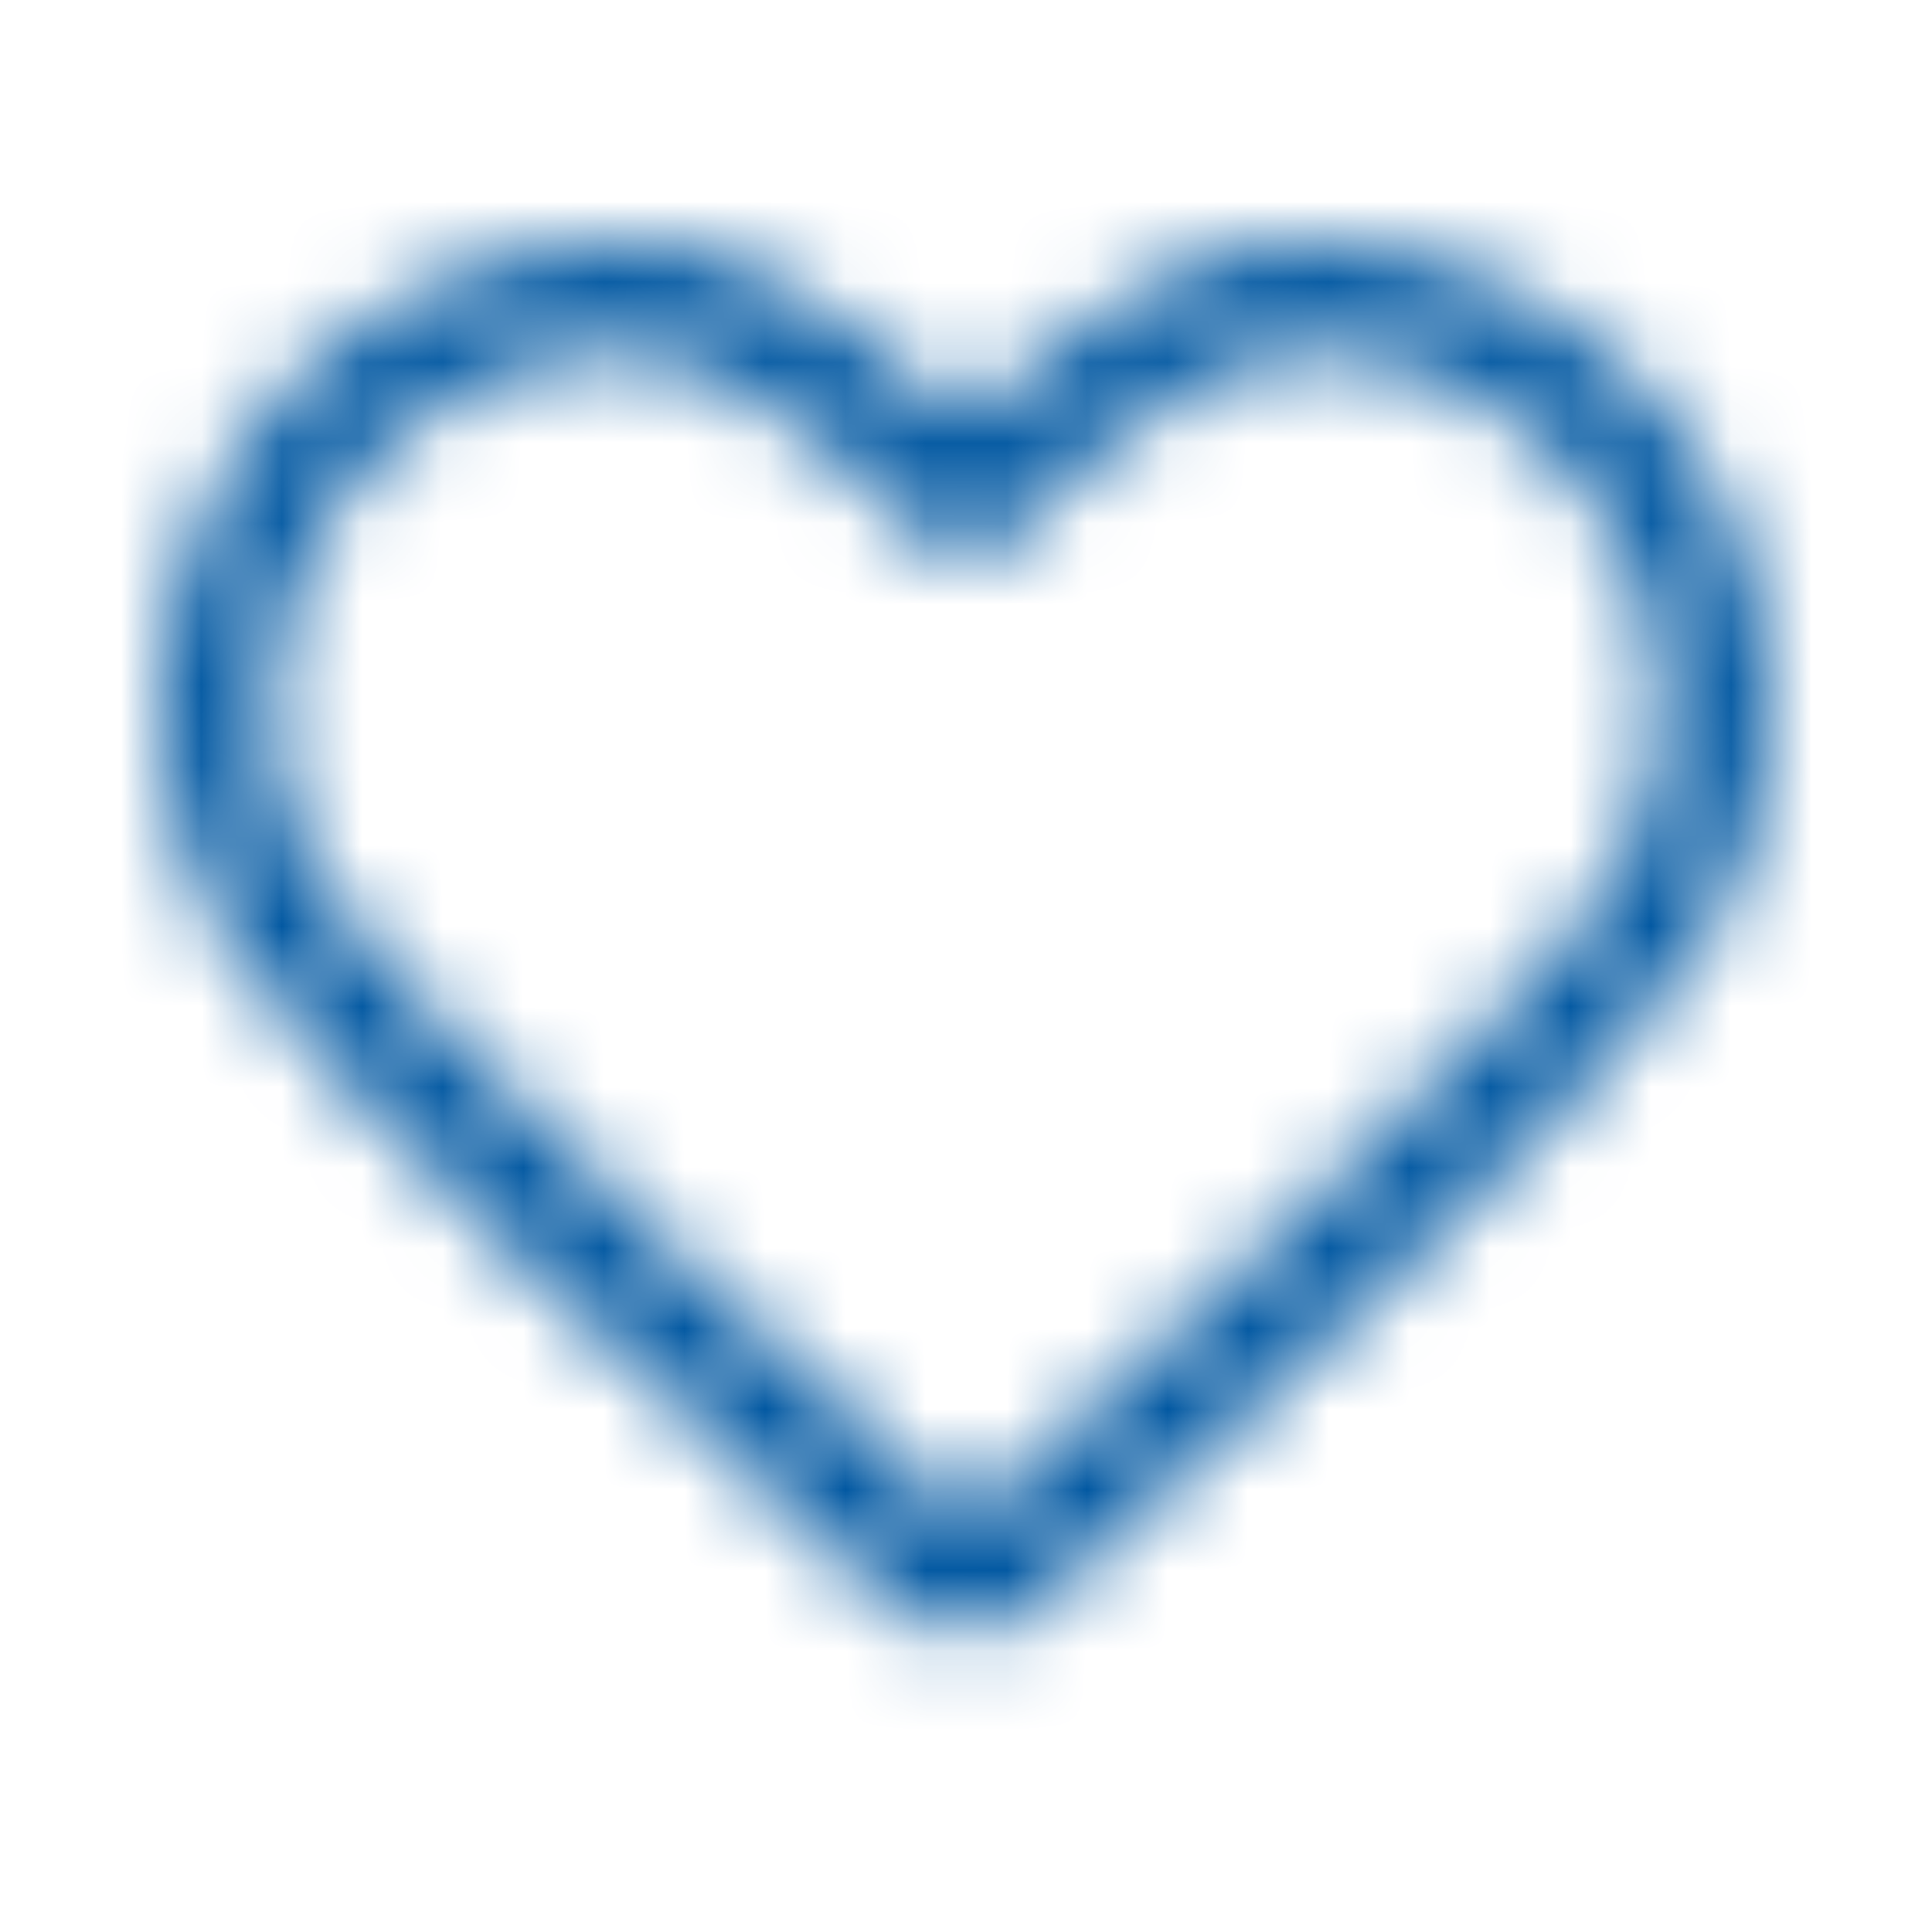 <svg width="24" height="24" viewBox="0 0 24 24" fill="none" xmlns="http://www.w3.org/2000/svg">
<mask id="mask0" mask-type="alpha" maskUnits="userSpaceOnUse" x="2" y="3" width="20" height="18">
<path fill-rule="evenodd" clip-rule="evenodd" d="M16.095 4.365C17.308 4.34 18.479 4.811 19.337 5.669C20.195 6.528 20.666 7.699 20.641 8.912C20.613 9.542 20.458 10.161 20.186 10.73C19.377 12.358 12.003 18.914 12.003 18.914C12.003 18.914 4.638 12.354 3.819 10.73C3.528 10.168 3.372 9.545 3.365 8.912C3.343 7.7 3.816 6.531 4.673 5.674C5.53 4.816 6.699 4.344 7.911 4.365C9.134 4.365 11.184 6.307 12.003 7.093C12.821 6.311 14.872 4.365 16.095 4.365V4.365ZM16.095 3.002C15.017 3.002 13.762 3.679 12.003 5.234C10.243 3.679 8.989 3.002 7.911 3.002C5.889 2.955 3.99 3.969 2.904 5.676C1.818 7.382 1.703 9.532 2.601 11.344C3.469 13.067 9.32 18.355 11.094 19.932C11.611 20.395 12.394 20.395 12.912 19.932C14.69 18.355 20.55 13.067 21.409 11.335C22.298 9.522 22.177 7.378 21.092 5.676C20.007 3.974 18.113 2.96 16.095 3.002V3.002Z" fill="white"/>
</mask>
<g mask="url(#mask0)">
<rect width="24" height="24" fill="#0057A1"/>
</g>
</svg>
